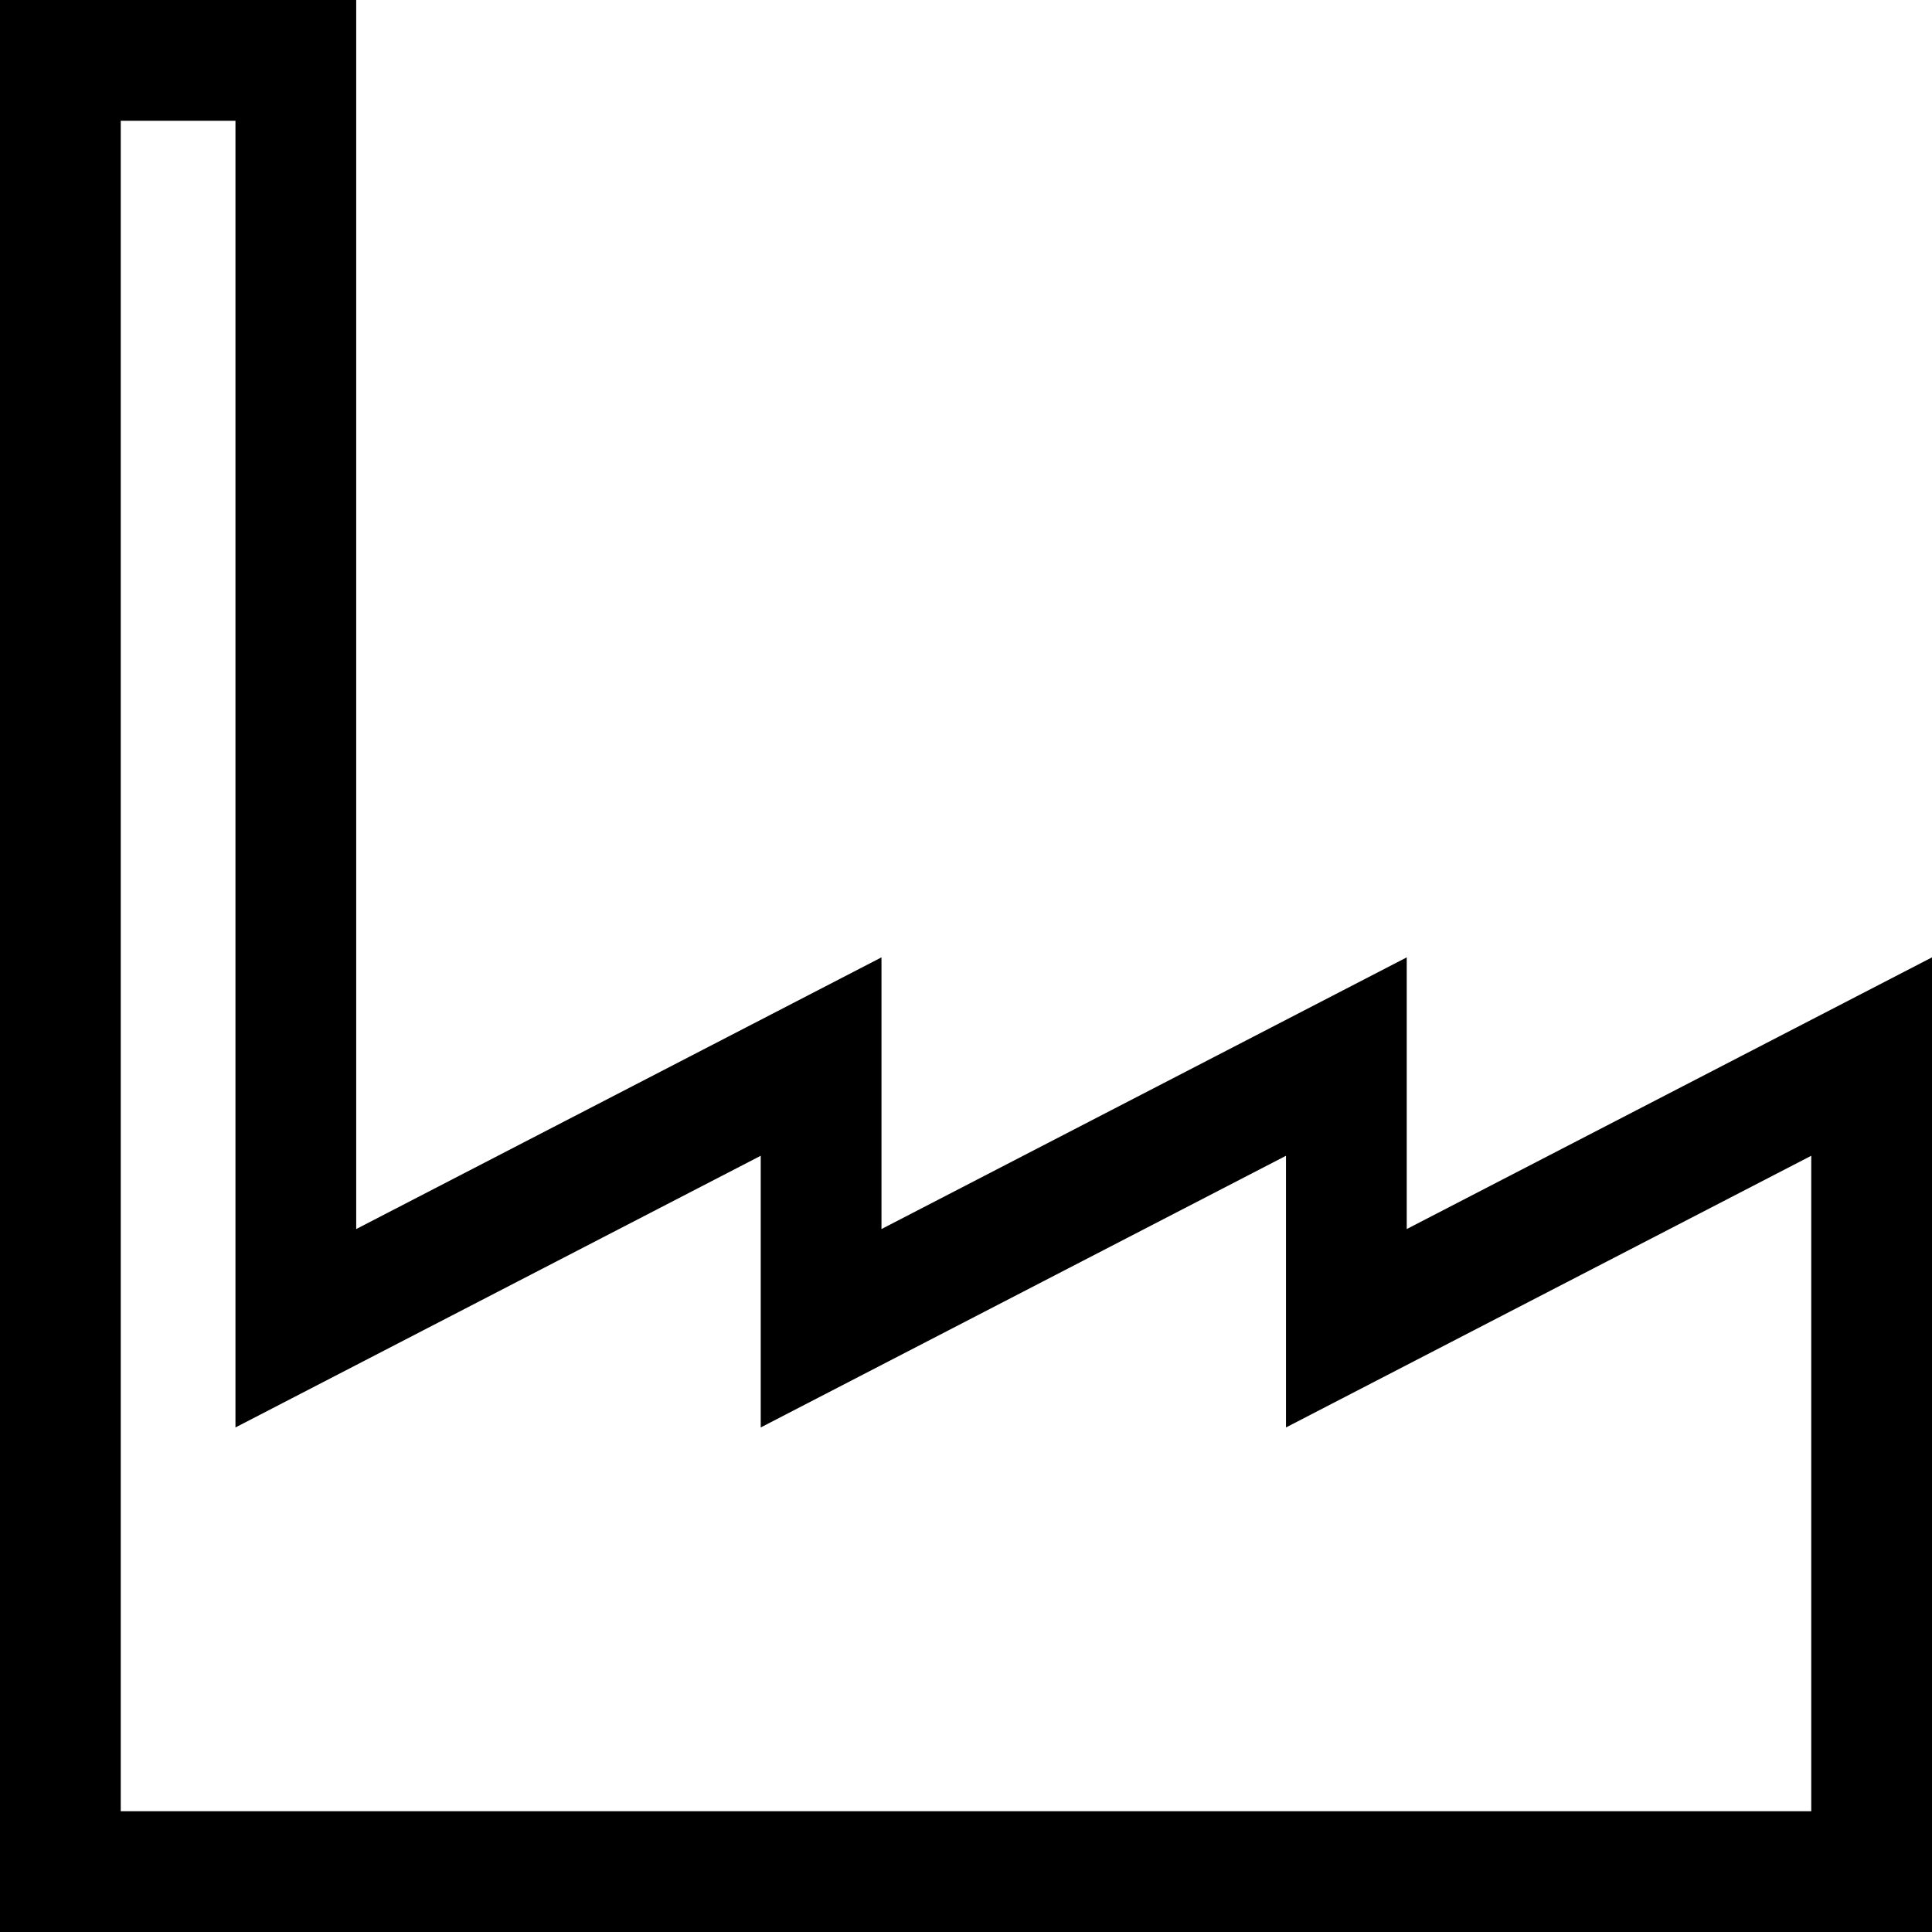 <?xml version="1.0" encoding="UTF-8" standalone="no"?>
<!-- Do not edit this file with editors other than diagrams.net -->

<svg
   version="1.1"
   width="16"
   height="16"
   viewBox="-0.5 -0.5 16 16"
   content="&lt;mxfile host=&quot;app.diagrams.net&quot; modified=&quot;2022-10-04T14:22:18.530Z&quot; agent=&quot;5.0 (Macintosh; Intel Mac OS X 10_15_7) AppleWebKit/537.36 (KHTML, like Gecko) Chrome/105.0.0.0 Safari/537.36&quot; etag=&quot;xQPsaQ-HA6ntBdwi5EFo&quot; version=&quot;20.3.3&quot; type=&quot;google&quot;&gt;&lt;diagram id=&quot;778w15AYFSOJFo1Sre1H&quot; name=&quot;Page-1&quot;&gt;jZNRb4MgFIV/jY9tRNZ2fayuri97ckuTvRG8FRIUR2+n7tcPK2hN06RP4McBLuceA5qU7bthtfjQOaggCvM2oG9BFBG6XduhJ91AXkk4gMLI3IkmkMk/cNDLLjKH80yIWiuU9RxyXVXAccaYMbqZy05azW+tWQF3IONM3dOjzFG4V6zCiR9AFsLfTEK3UjIvduAsWK6bG0T3AU2M1jjMyjYB1ZvnfRn2pQ9Wx8IMVPjMhuzna4cbYtaLYyRC+N7K8rCIXoZjfpm6uBe7arHzFggslZ2RgMb6gkpWkIxmhxY2QiJkNeO9vrExsOwklUq00uZ6BN2labqzhcXWhLqXlW3R52XJDBfSWgV0icCtYXE/fHZX0YlxqSTa5MSuSjAI7cP3k9FVG0fQJaDprMRv8J1xSRwb00x9Jb6v4qanm5WLk4tSMR49uW0nznD/OTX2unbze9D9Pw==&lt;/diagram&gt;&lt;/mxfile&gt;"
   id="svg801"
   sodipodi:docname="Facility.svg"
   inkscape:version="1.2.2 (732a01da63, 2022-12-09)"
   xmlns:inkscape="http://www.inkscape.org/namespaces/inkscape"
   xmlns:sodipodi="http://sodipodi.sourceforge.net/DTD/sodipodi-0.dtd"
   xmlns="http://www.w3.org/2000/svg"
   xmlns:svg="http://www.w3.org/2000/svg">
  <sodipodi:namedview
     id="namedview803"
     pagecolor="#ffffff"
     bordercolor="#000000"
     borderopacity="0.25"
     inkscape:showpageshadow="2"
     inkscape:pageopacity="0.0"
     inkscape:pagecheckerboard="0"
     inkscape:deskcolor="#d1d1d1"
     showgrid="false"
     inkscape:zoom="7.986755"
     inkscape:cx="61.038557"
     inkscape:cy="37.875207"
     inkscape:window-width="1346"
     inkscape:window-height="1230"
     inkscape:window-x="4045"
     inkscape:window-y="644"
     inkscape:window-maximized="0"
     inkscape:current-layer="svg801" />
  <defs
     id="defs793" />
  <g
     id="g799"
     inkscape:label="g799"
     transform="translate(-120,-15)">
    <path
       d="M 120,30 V 15 h 1.95 v 10.5 l 4.35,-2.25 v 2.25 l 4.35,-2.25 V 25.5 L 135,23.25 V 30 Z"
       fill="none"
       stroke="#000000"
       stroke-miterlimit="10"
       pointer-events="all"
       id="path797" />
  </g>
</svg>
